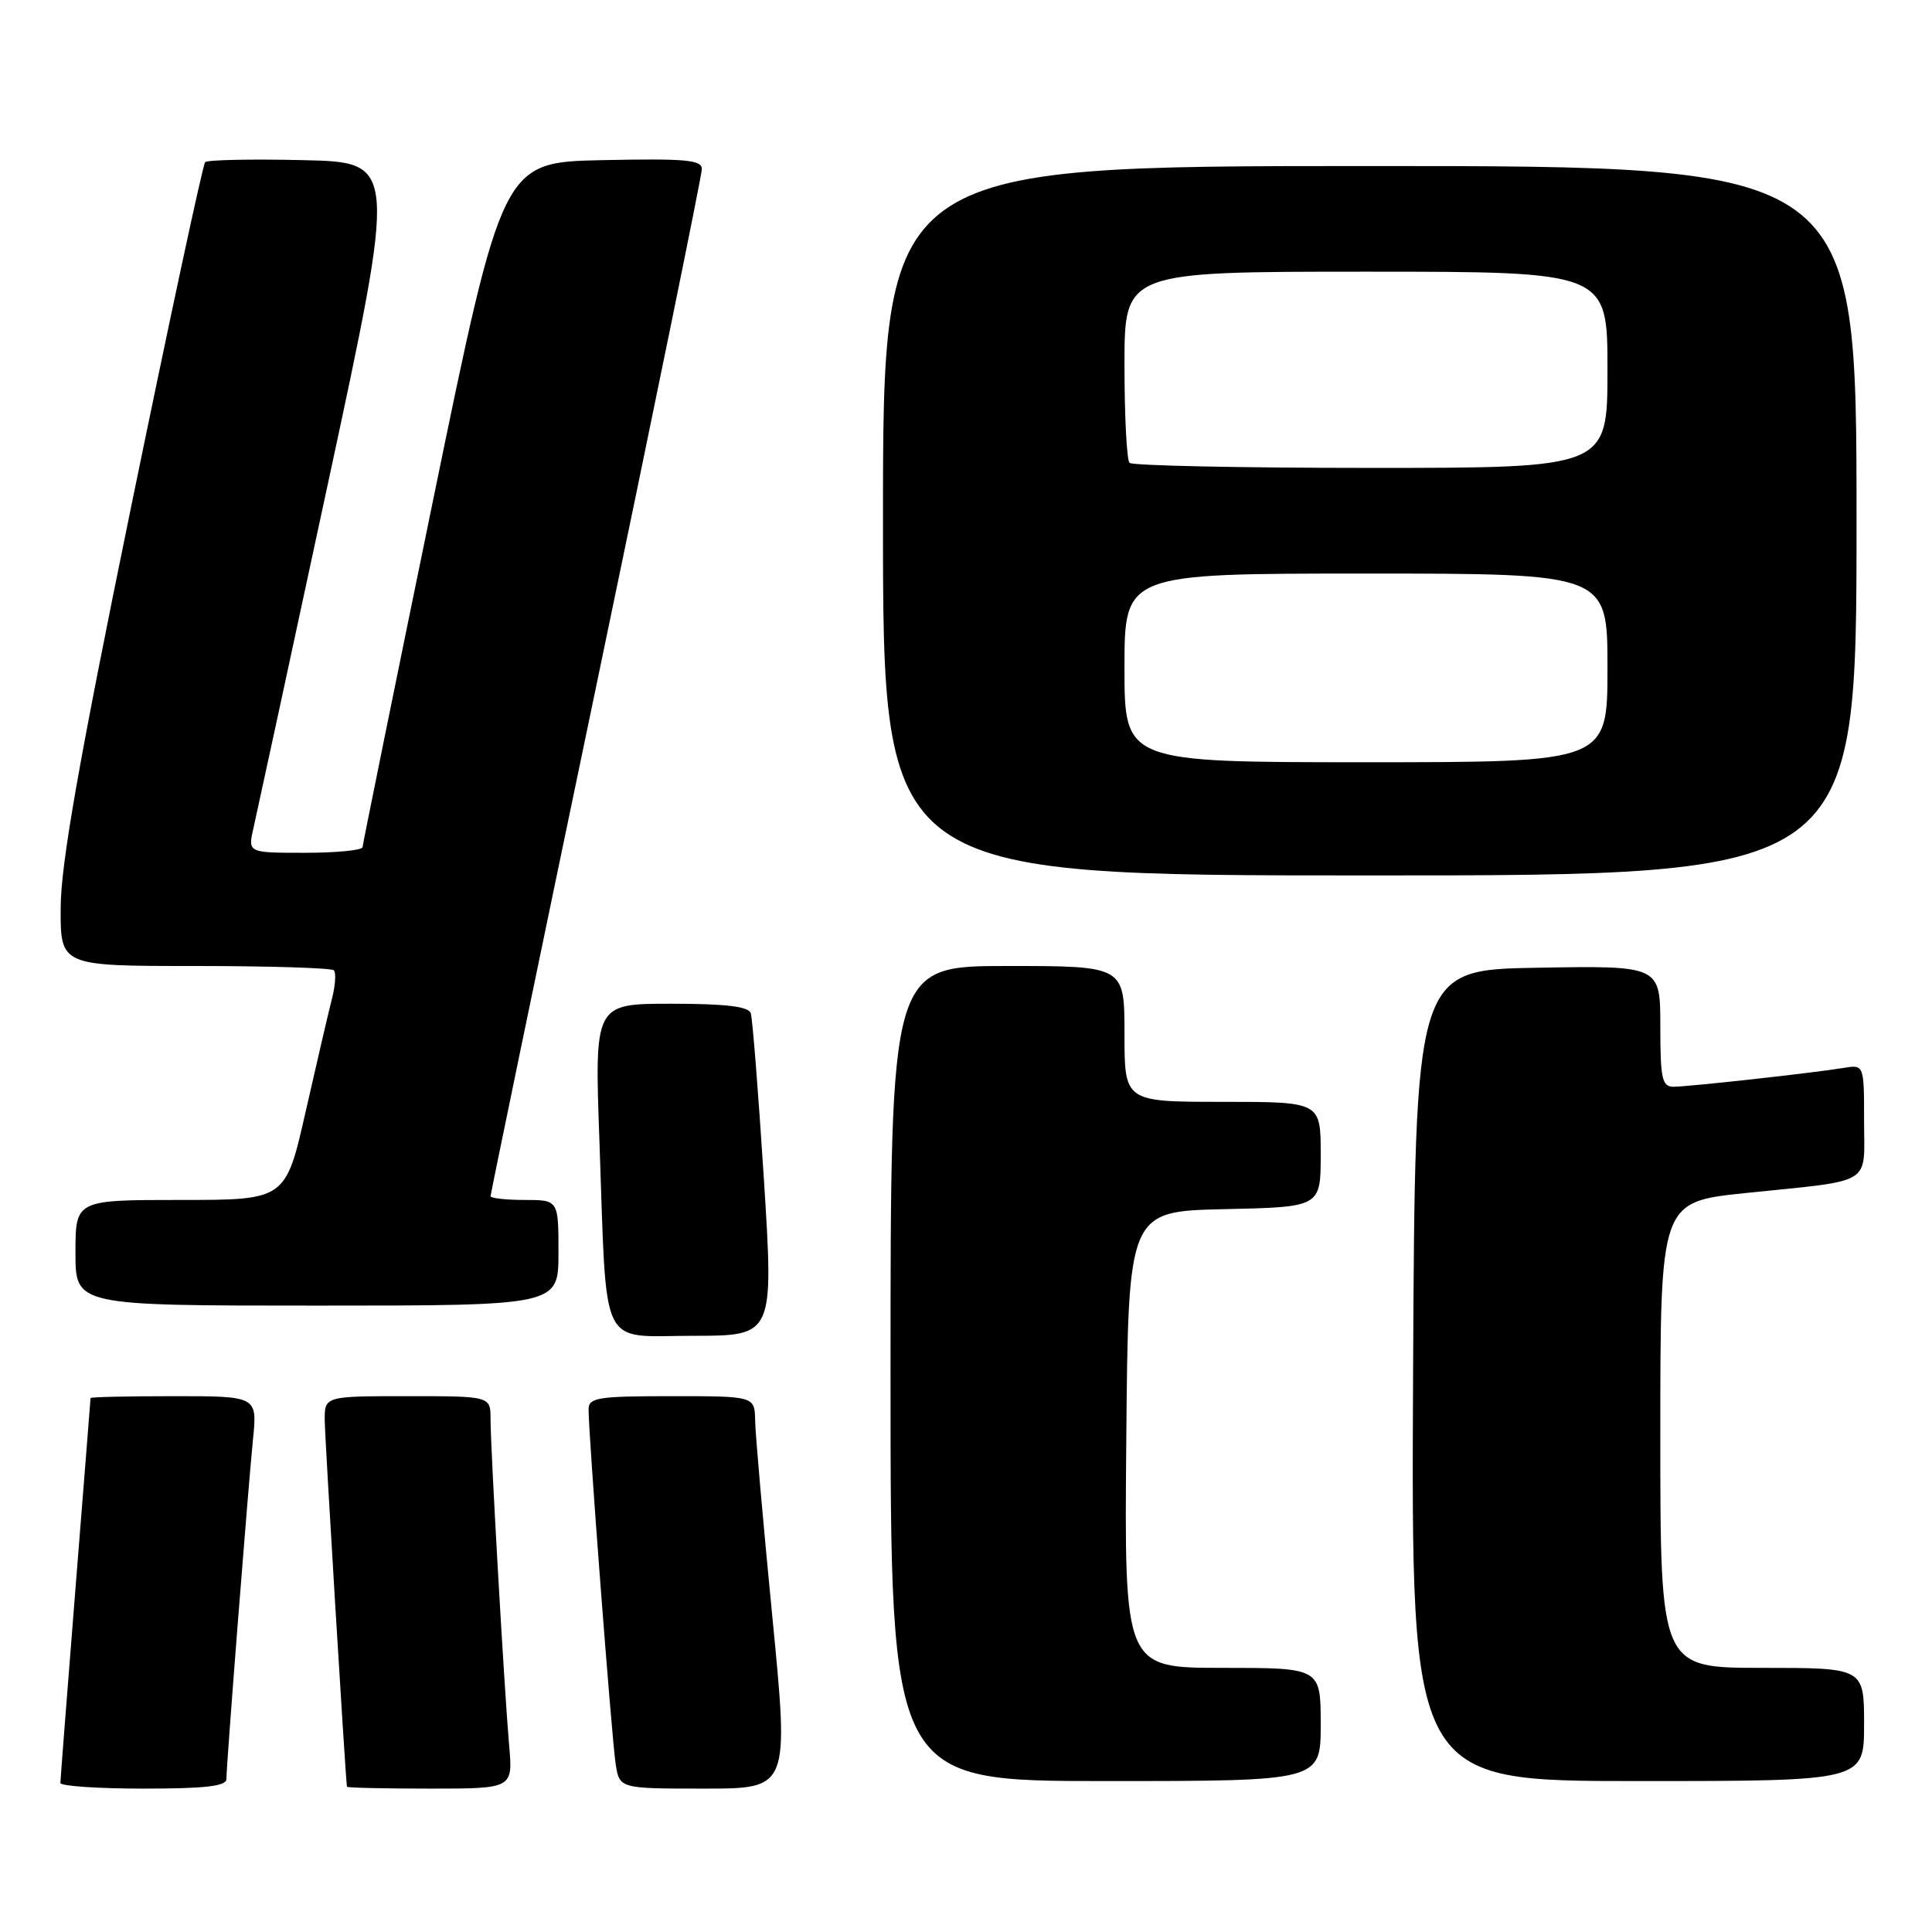 <?xml version="1.0" encoding="UTF-8" standalone="no"?>
<!DOCTYPE svg PUBLIC "-//W3C//DTD SVG 1.1//EN" "http://www.w3.org/Graphics/SVG/1.1/DTD/svg11.dtd" >
<svg xmlns="http://www.w3.org/2000/svg" xmlns:xlink="http://www.w3.org/1999/xlink" version="1.1" viewBox="0 0 256 256">
 <g >
 <path fill="currentColor"
d=" M 30.00 235.74 C 30.00 233.84 32.86 197.33 33.52 190.75 C 34.10 185.00 34.10 185.00 23.05 185.00 C 16.97 185.00 12.00 185.11 12.00 185.25 C 11.99 185.39 11.10 196.75 10.00 210.50 C 8.90 224.25 8.01 235.84 8.00 236.25 C 8.00 236.66 12.95 237.00 19.00 237.00 C 27.18 237.00 30.00 236.68 30.00 235.74 Z  M 67.46 231.25 C 66.82 223.87 65.00 192.02 65.00 188.04 C 65.00 185.00 65.00 185.00 54.00 185.00 C 43.00 185.00 43.00 185.00 43.03 188.25 C 43.05 190.57 45.70 234.32 45.97 236.75 C 45.99 236.89 50.94 237.00 56.98 237.00 C 67.97 237.00 67.97 237.00 67.46 231.25 Z  M 102.34 214.25 C 101.12 201.74 100.09 190.04 100.06 188.25 C 100.00 185.00 100.00 185.00 89.00 185.00 C 79.19 185.00 78.00 185.19 77.99 186.75 C 77.97 189.95 81.06 230.45 81.58 233.75 C 82.09 237.00 82.09 237.00 93.33 237.00 C 104.56 237.00 104.56 237.00 102.34 214.25 Z  M 175.00 228.50 C 175.00 221.00 175.00 221.00 161.99 221.00 C 148.97 221.00 148.97 221.00 149.24 190.75 C 149.50 160.50 149.50 160.50 162.25 160.22 C 175.00 159.94 175.00 159.94 175.00 152.97 C 175.00 146.00 175.00 146.00 162.00 146.00 C 149.00 146.00 149.00 146.00 149.00 137.00 C 149.00 128.00 149.00 128.00 133.50 128.00 C 118.00 128.00 118.00 128.00 118.00 182.00 C 118.00 236.00 118.00 236.00 146.50 236.00 C 175.00 236.00 175.00 236.00 175.00 228.50 Z  M 247.00 228.50 C 247.00 221.00 247.00 221.00 233.50 221.00 C 220.00 221.00 220.00 221.00 220.00 190.13 C 220.00 159.26 220.00 159.26 231.25 158.09 C 248.46 156.31 247.00 157.20 247.00 148.51 C 247.00 141.05 247.00 141.05 244.25 141.51 C 240.25 142.17 223.80 143.99 221.75 144.00 C 220.23 144.00 220.00 142.95 220.00 135.98 C 220.00 127.95 220.00 127.95 203.75 128.23 C 187.50 128.50 187.50 128.50 187.24 182.25 C 186.98 236.00 186.98 236.00 216.99 236.00 C 247.00 236.00 247.00 236.00 247.00 228.50 Z  M 101.22 156.25 C 100.49 144.84 99.71 134.94 99.48 134.25 C 99.18 133.36 96.14 133.00 88.92 133.00 C 78.77 133.00 78.77 133.00 79.43 151.25 C 80.44 179.46 79.25 177.00 91.85 177.00 C 102.53 177.00 102.53 177.00 101.22 156.25 Z  M 74.00 166.00 C 74.00 159.00 74.00 159.00 69.50 159.00 C 67.03 159.00 65.00 158.77 65.00 158.50 C 65.00 158.22 71.30 127.81 79.00 90.93 C 86.70 54.04 93.00 23.21 93.00 22.40 C 93.00 21.18 90.84 20.99 79.80 21.22 C 66.59 21.50 66.59 21.50 57.34 66.50 C 52.25 91.25 48.07 111.84 48.04 112.25 C 48.02 112.66 44.59 113.00 40.42 113.00 C 32.84 113.00 32.84 113.00 33.58 109.75 C 33.99 107.96 38.44 87.38 43.47 64.00 C 52.61 21.50 52.61 21.50 40.17 21.22 C 33.33 21.06 27.48 21.18 27.18 21.49 C 26.88 21.79 22.46 42.39 17.35 67.27 C 10.46 100.85 8.06 114.50 8.04 120.25 C 8.00 128.00 8.00 128.00 25.83 128.00 C 35.64 128.00 43.92 128.26 44.23 128.57 C 44.55 128.88 44.44 130.57 43.99 132.32 C 43.54 134.07 41.98 140.79 40.51 147.25 C 37.85 159.00 37.85 159.00 23.92 159.00 C 10.00 159.00 10.00 159.00 10.00 166.00 C 10.00 173.00 10.00 173.00 42.00 173.00 C 74.00 173.00 74.00 173.00 74.00 166.00 Z  M 246.00 69.00 C 246.00 22.00 246.00 22.00 181.50 22.00 C 117.00 22.00 117.00 22.00 117.00 69.00 C 117.00 116.00 117.00 116.00 181.50 116.00 C 246.00 116.00 246.00 116.00 246.00 69.00 Z  M 149.00 88.50 C 149.00 76.00 149.00 76.00 181.00 76.00 C 213.00 76.00 213.00 76.00 213.00 88.50 C 213.00 101.00 213.00 101.00 181.00 101.00 C 149.00 101.00 149.00 101.00 149.00 88.50 Z  M 149.67 61.33 C 149.30 60.97 149.00 55.12 149.00 48.33 C 149.00 36.00 149.00 36.00 181.00 36.00 C 213.00 36.00 213.00 36.00 213.00 49.00 C 213.00 62.00 213.00 62.00 181.67 62.00 C 164.43 62.00 150.03 61.70 149.67 61.33 Z "/>
</g>
</svg>